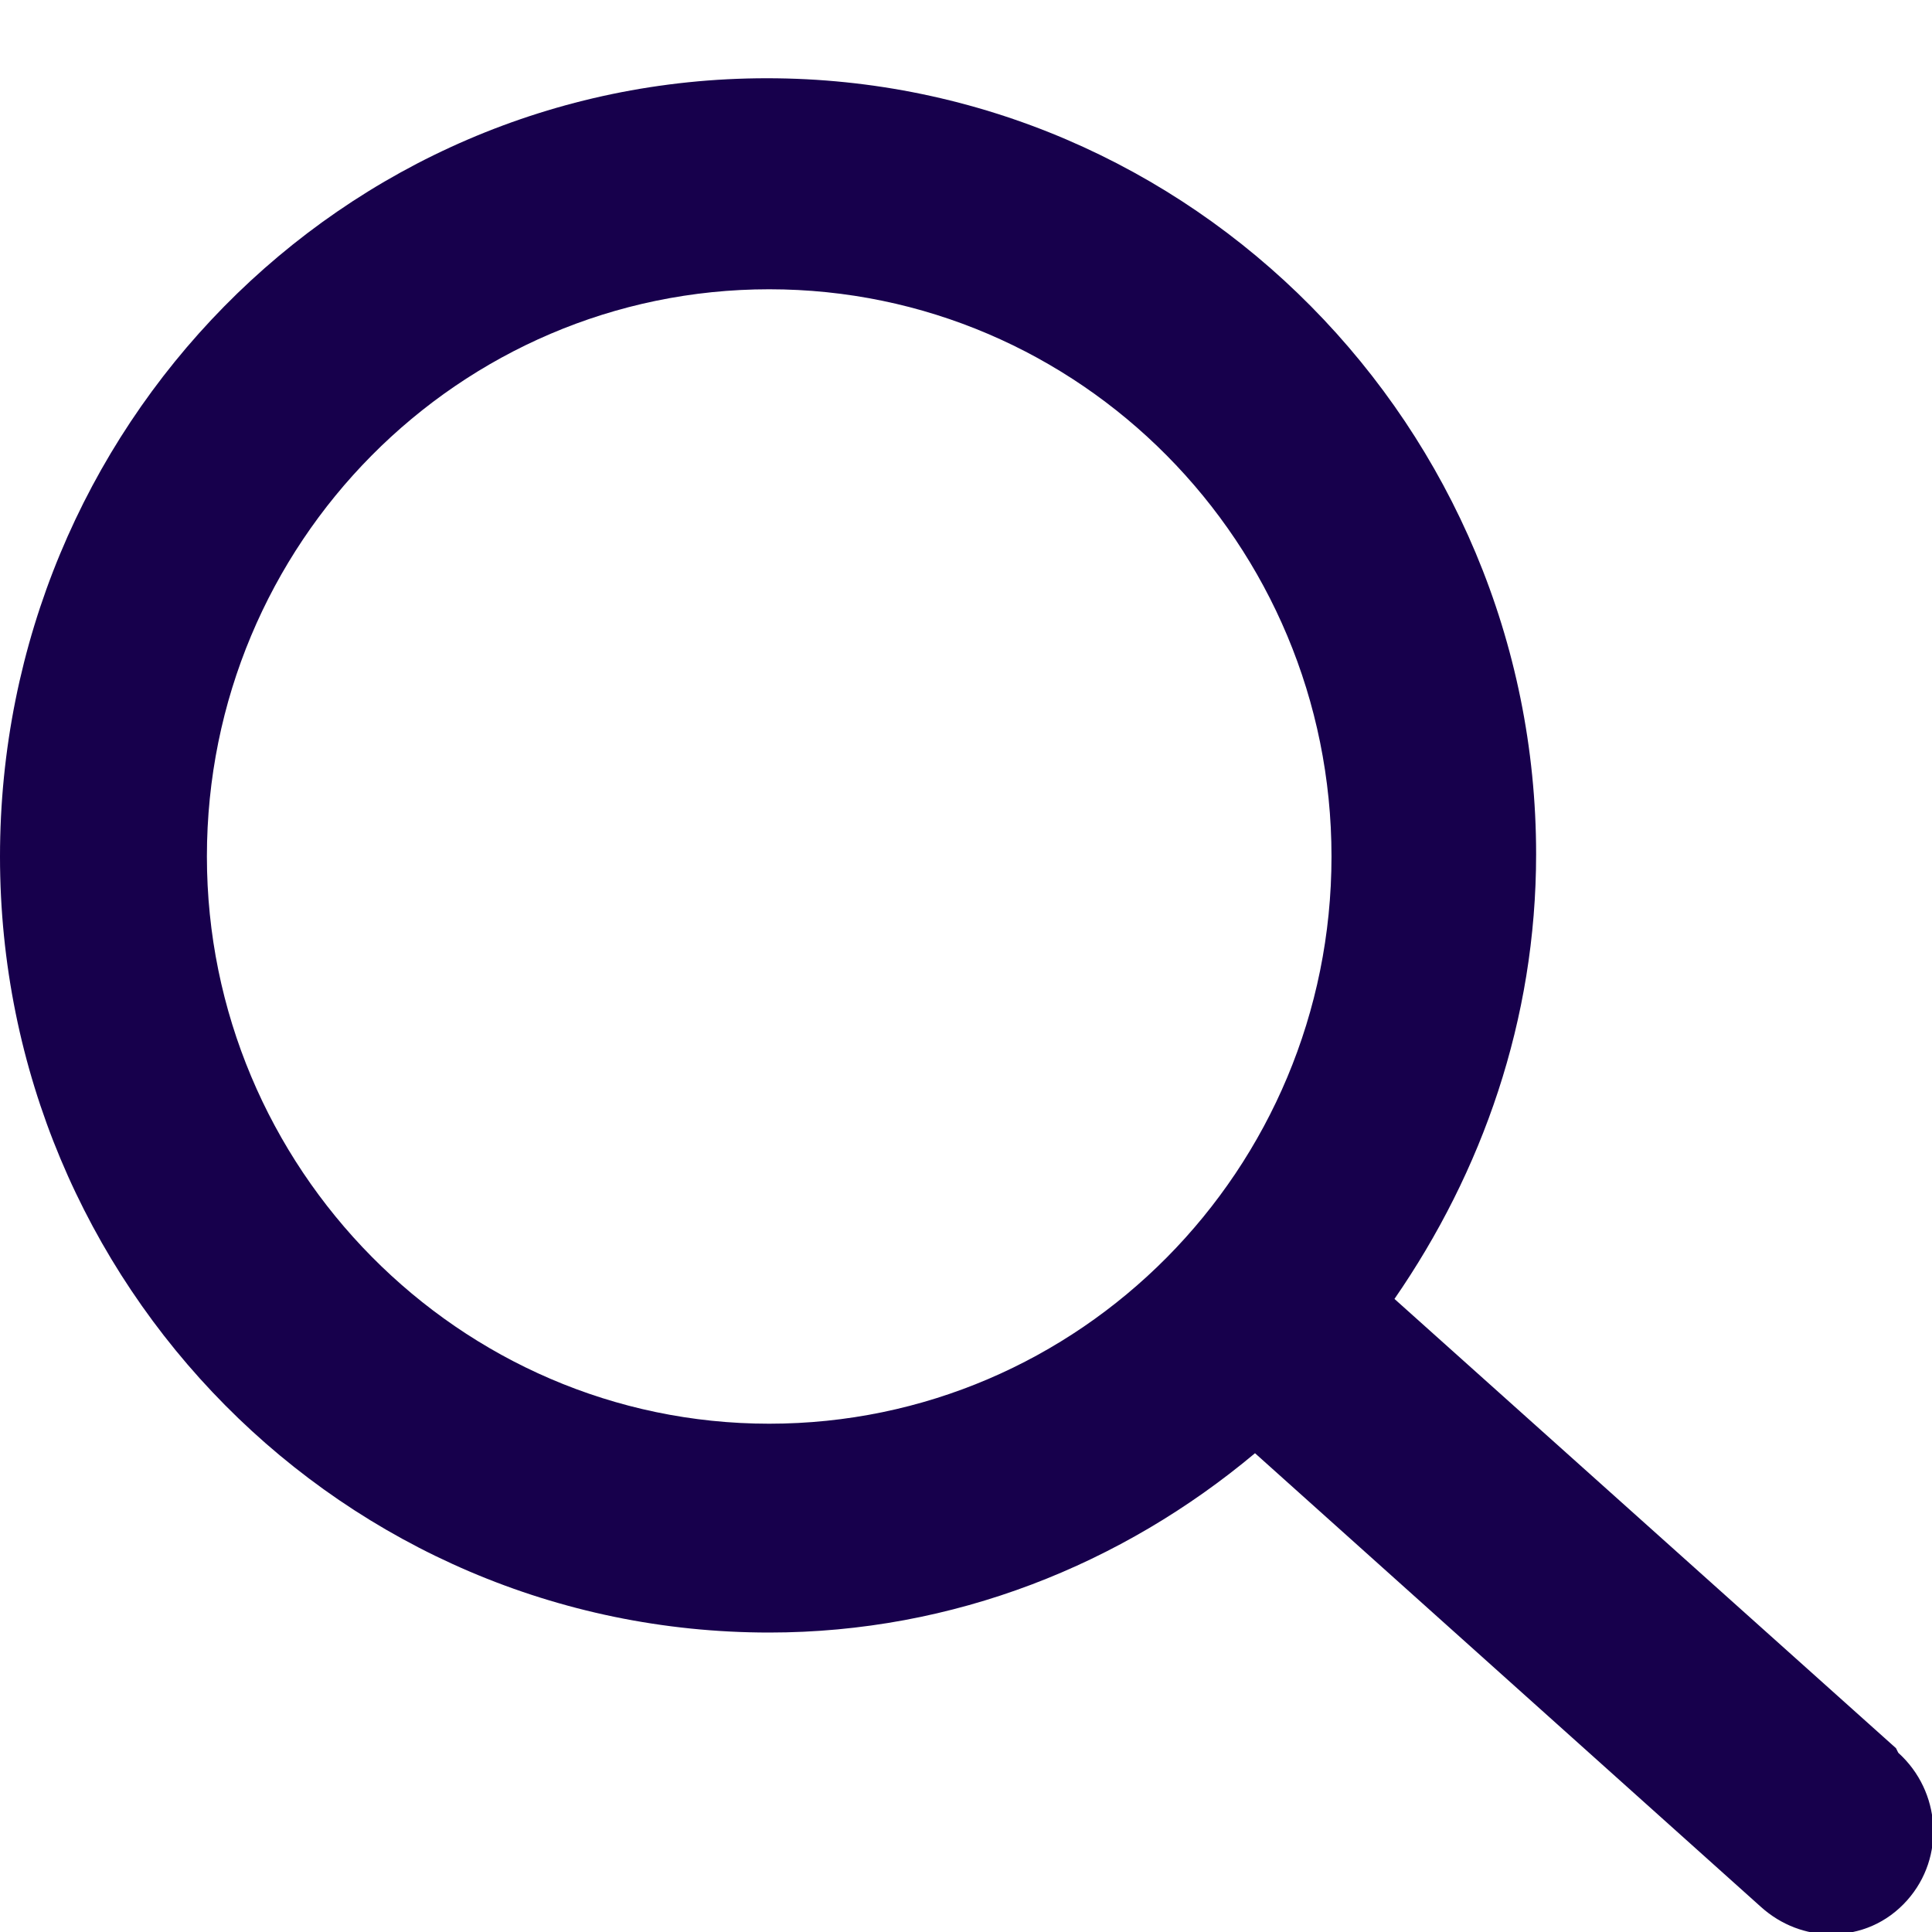 <svg width="22" height="22" viewBox="0 0 22 22" fill="none" xmlns="http://www.w3.org/2000/svg">
    <path d="M21.59 19.907L15.879 14.791C16.878 13.345 17.492 11.613 17.492 9.727C17.492 4.87 13.574 0.891 8.733 0.891C3.893 0.891 0 4.87 0 9.753C0 14.636 3.919 18.59 8.759 18.59C10.859 18.59 12.78 17.814 14.291 16.548L20.054 21.716C20.284 21.922 20.566 22.026 20.848 22.026C21.18 22.026 21.488 21.897 21.718 21.638C22.154 21.147 22.102 20.398 21.616 19.959L21.59 19.907ZM2.356 9.753C2.356 6.188 5.225 3.294 8.759 3.294C12.293 3.294 15.162 6.188 15.162 9.753C15.162 13.319 12.293 16.212 8.759 16.212C5.225 16.212 2.356 13.293 2.356 9.753Z" fill="#17004C"/>
</svg>
